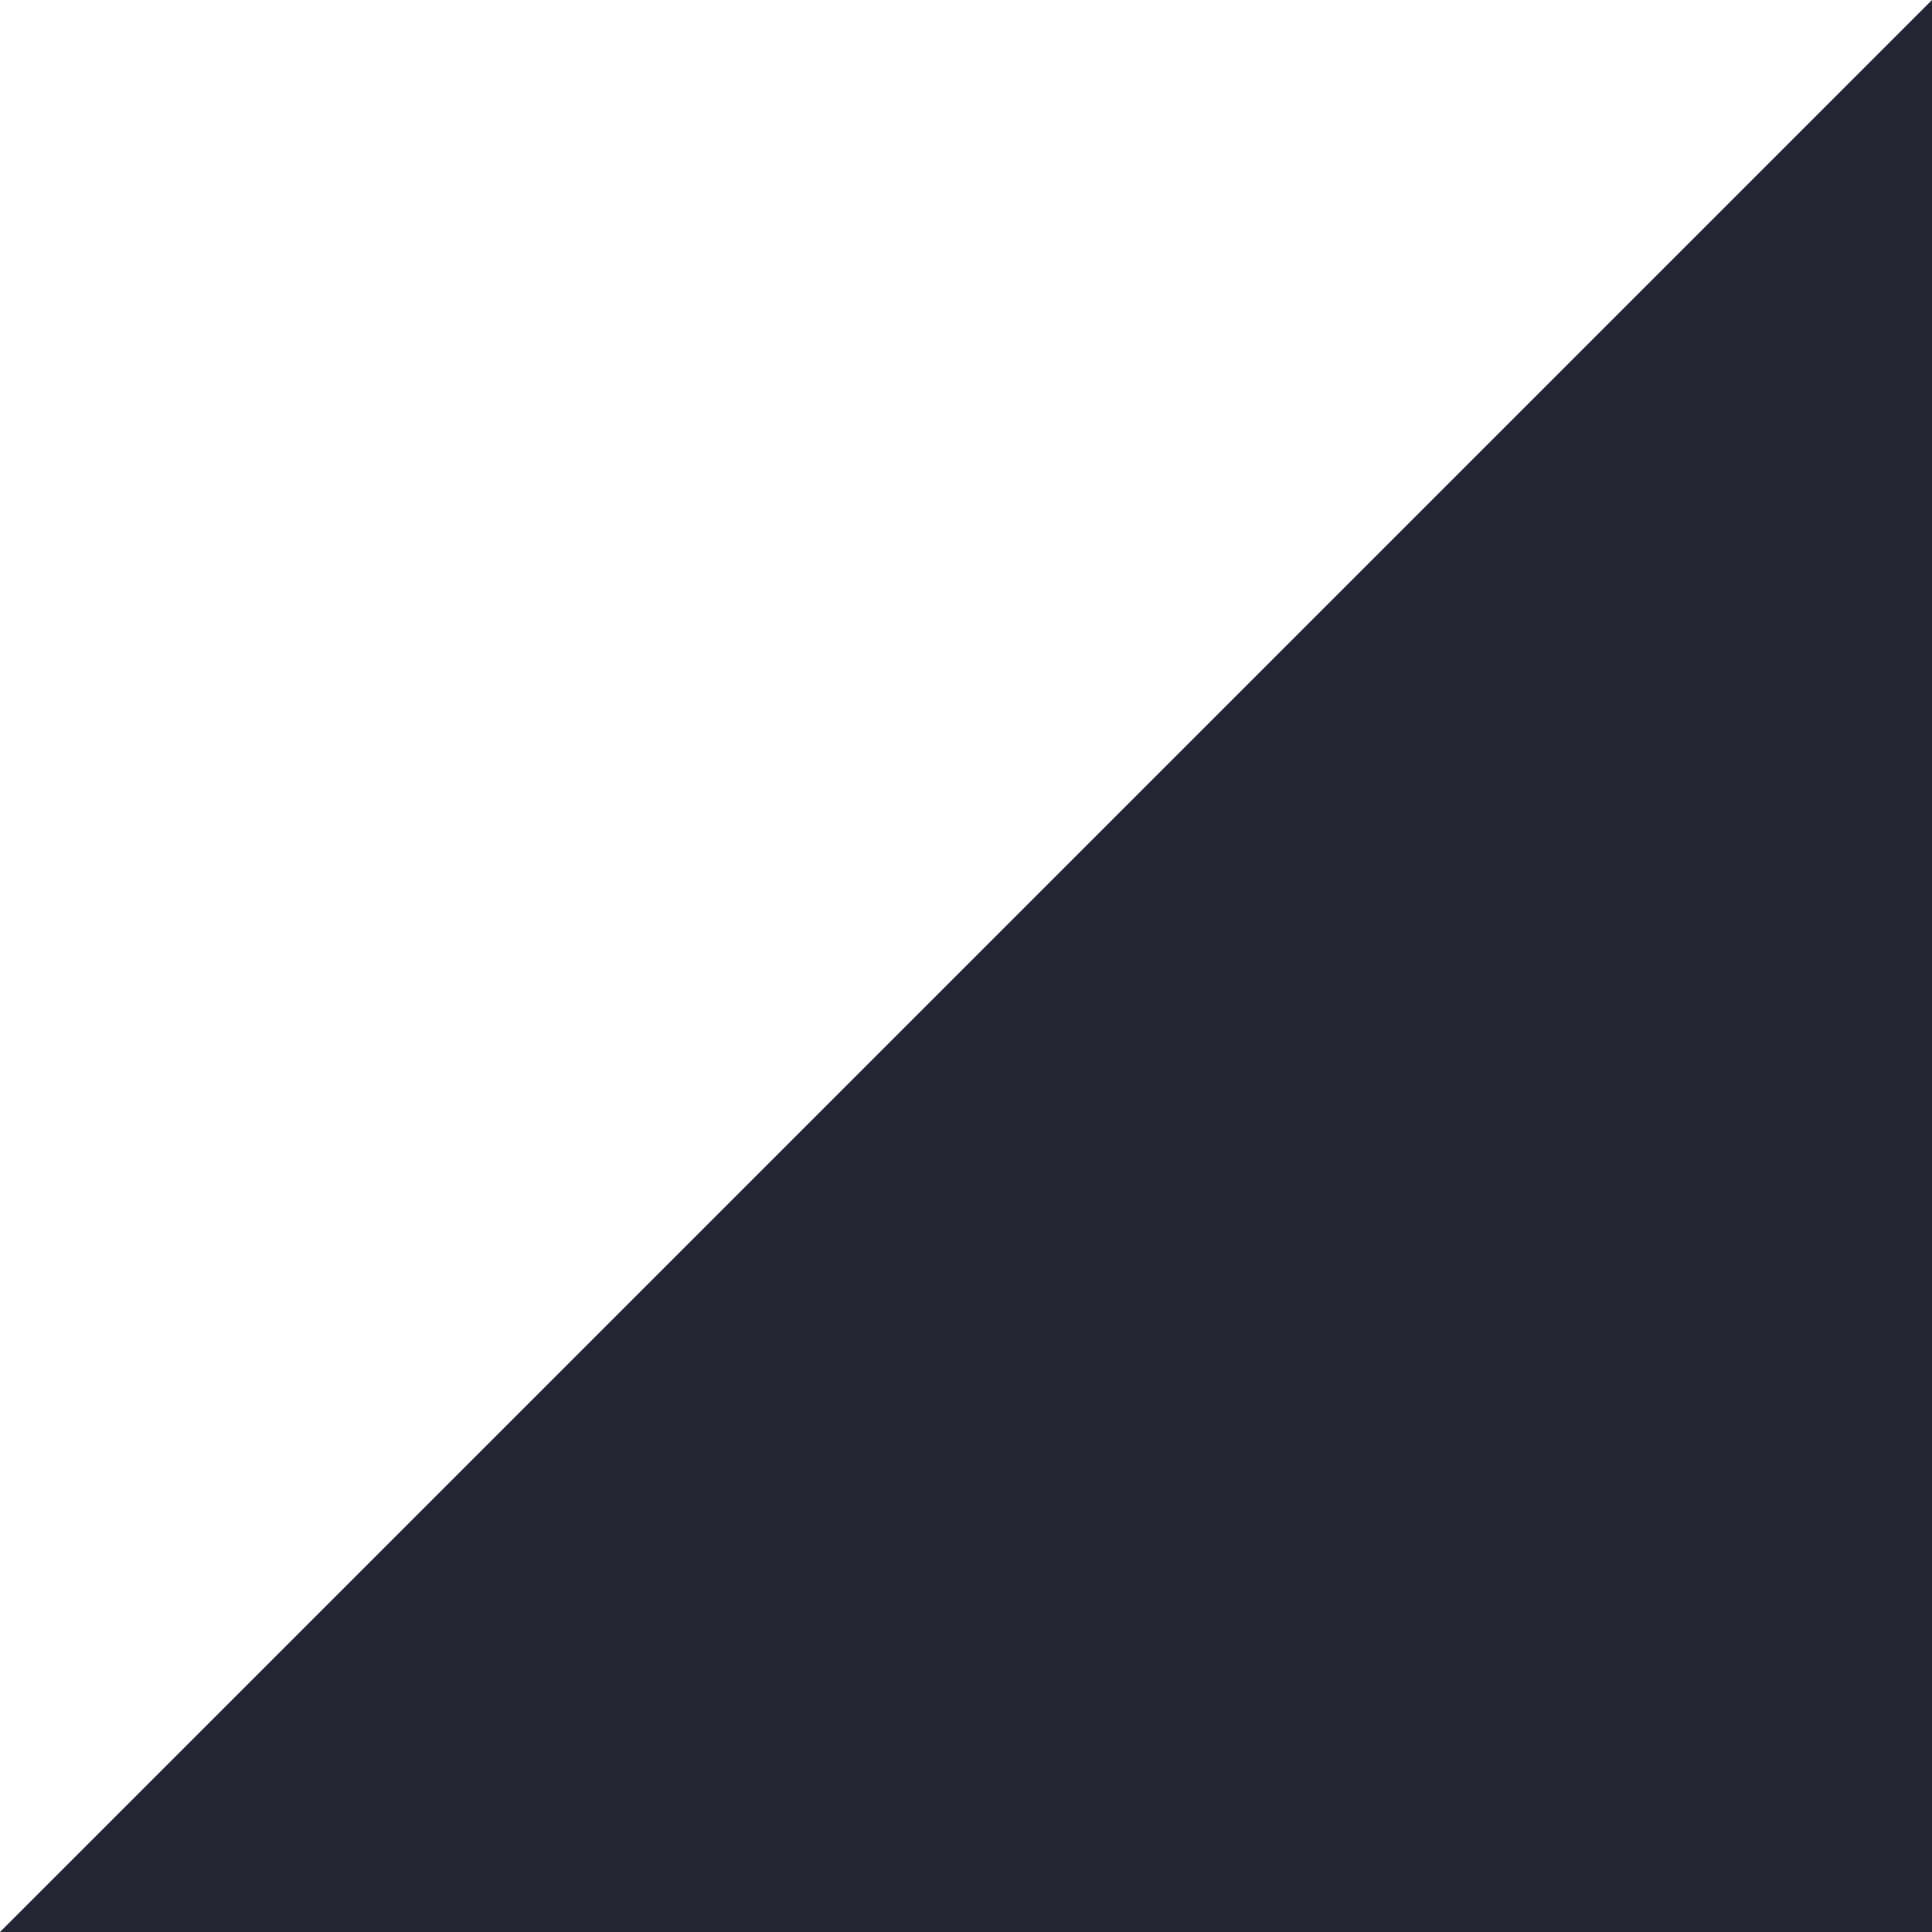 <?xml version="1.0" encoding="UTF-8" standalone="no"?>
<svg
   width="100"
   height="100"
   viewBox="0 0 100 100"
   preserveAspectRatio="none"
   version="1.1"
   id="svg1"
   sodipodi:docname="bottom.svg"
   inkscape:version="1.3.2 (091e20e, 2023-11-25, custom)"
   xmlns:inkscape="http://www.inkscape.org/namespaces/inkscape"
   xmlns:sodipodi="http://sodipodi.sourceforge.net/DTD/sodipodi-0.dtd"
   xmlns="http://www.w3.org/2000/svg"
   xmlns:svg="http://www.w3.org/2000/svg">
  <defs
     id="defs1" />
  <sodipodi:namedview
     id="namedview1"
     pagecolor="#ffffff"
     bordercolor="#cccccc"
     borderopacity="1"
     inkscape:showpageshadow="0"
     inkscape:pageopacity="1"
     inkscape:pagecheckerboard="0"
     inkscape:deskcolor="#d1d1d1"
     inkscape:zoom="18.23"
     inkscape:cx="50"
     inkscape:cy="50"
     inkscape:window-width="3840"
     inkscape:window-height="2054"
     inkscape:window-x="-11"
     inkscape:window-y="-11"
     inkscape:window-maximized="1"
     inkscape:current-layer="svg1" />
  <polygon
     points="0,100 100,0 100,100"
     style="fill:#232533;fill-opacity:1"
     id="polygon1" />
</svg>
